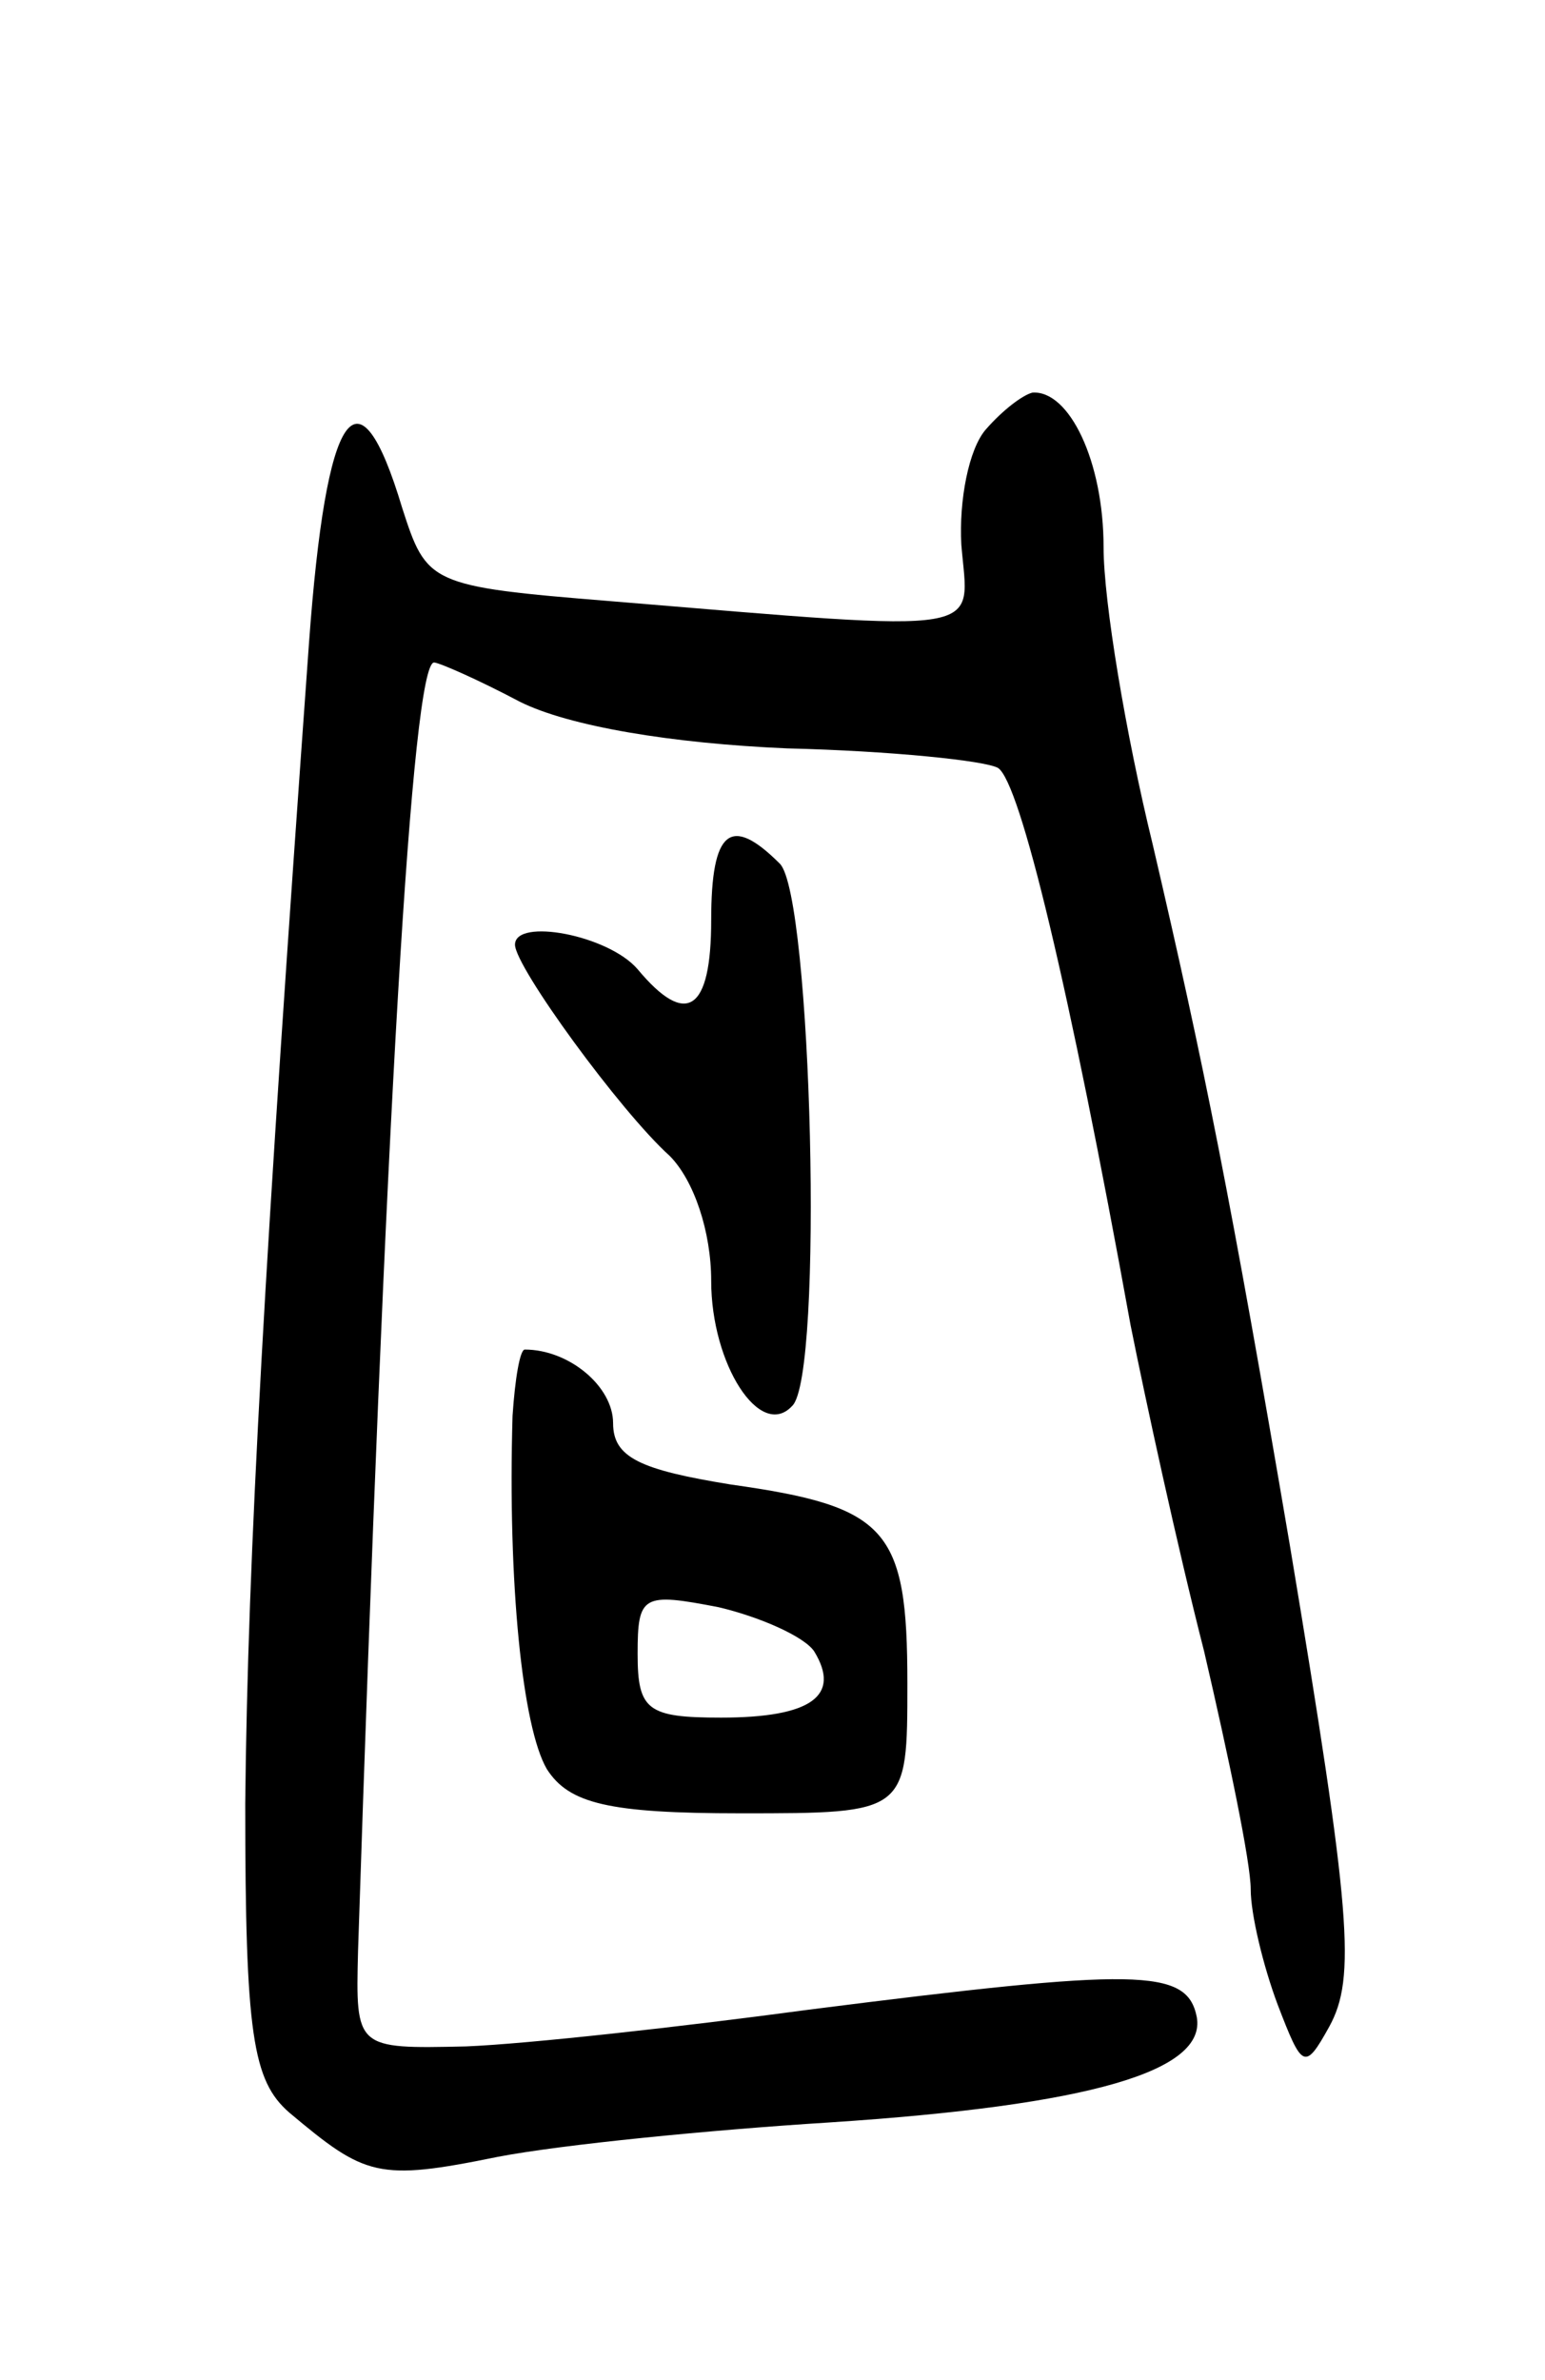 <svg version="1.0" xmlns="http://www.w3.org/2000/svg"
 width="63pt" height="97pt" viewBox="0 0 63 97"
 preserveAspectRatio="xMidYMid meet">
<g transform="translate(0,97) scale(0.1,-0.1)"
fill="#000000" stroke="none">
<path d="M402 795 c-7 -8 -11 -29 -10 -47 3 -37 14 -36 -143 -23 -74 6 -75 7
-85 38 -18 60 -31 41 -38 -55 -18 -250 -25 -372 -26 -473 0 -94 3 -113 18
-126 31 -26 36 -28 85 -18 26 5 87 11 135 14 107 7 154 21 150 43 -4 20 -24
20 -158 3 -52 -7 -115 -14 -140 -15 -45 -1 -45 -1 -44 39 11 337 22 525 31
525 2 0 18 -7 35 -16 20 -10 62 -17 109 -19 42 -1 81 -5 86 -8 9 -6 29 -89 54
-227 6 -30 19 -90 30 -133 10 -43 19 -86 19 -97 0 -10 5 -31 11 -47 10 -26 11
-27 21 -9 11 20 9 46 -16 196 -24 141 -35 196 -56 286 -11 45 -20 99 -20 121
0 35 -14 64 -29 63 -4 -1 -12 -7 -19 -15z"/>
<path d="M290 595 c0 -37 -10 -44 -30 -20 -12 14 -50 21 -50 10 0 -9 43 -68
63 -86 10 -10 17 -31 17 -51 0 -34 20 -65 33 -51 13 12 8 208 -5 221 -20 20
-28 14 -28 -23z"/>
<path d="M209 393 c-2 -68 4 -127 14 -144 9 -14 25 -18 79 -18 68 0 68 0 68
53 0 63 -8 72 -72 81 -37 6 -48 11 -48 25 0 15 -18 30 -36 30 -2 0 -4 -12 -5
-27z m123 -96 c11 -18 -1 -27 -38 -27 -30 0 -34 3 -34 26 0 24 2 25 33 19 17
-4 35 -12 39 -18z"/>
</g>
</svg>
